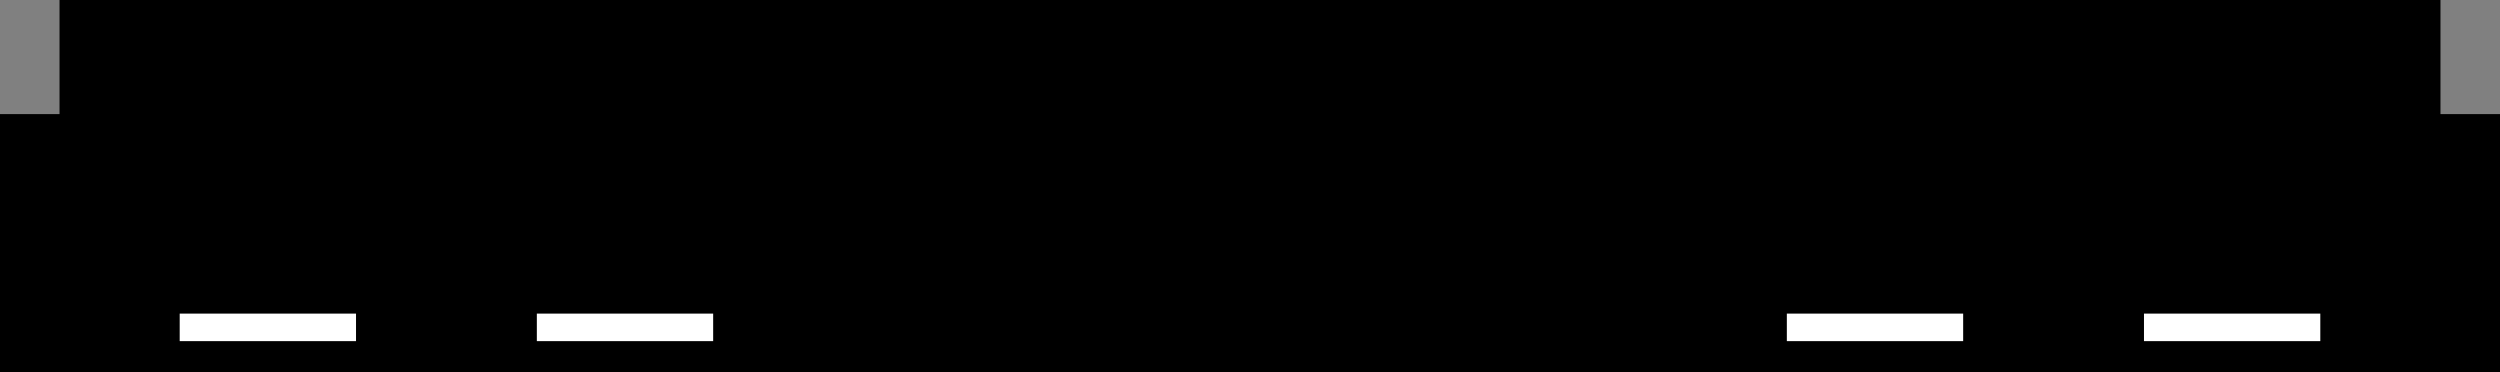 <?xml version="1.0" encoding="utf-8"?>
<!-- Generator: Fusion 360, Shaper Origin Export Add-In, Version 1.7.0  -->
<svg xmlns="http://www.w3.org/2000/svg" xmlns:xlink="http://www.w3.org/1999/xlink" xmlns:shaper="http://www.shapertools.com/namespaces/shaper" shaper:fusionaddin="version:1.7.0" width="42cm" height="6.25cm" version="1.1" x="0cm" y="0cm" viewBox="0 0 42 6.25" enable-background="new 0 0 42 6.25" xml:space="preserve"><rect x="0" y="0" width="42" height="6.25" fill="#808080" stroke="none"/><path d="M20,3.125 L-20,3.125 -20,1.208 -21,1.208 -21,-3.125 21,-3.125 21,1.208 20,1.208 20,3.125z" transform="matrix(1,0,0,-1,21,3.125)" fill="rgb(0,0,0)" shaper:cutDepth="0.5cm" stroke-linecap="round" stroke-linejoin="round" /><path d="M12,-2.625 L9,-2.625 9,-2.125 12,-2.125 12,-2.625z" transform="matrix(1,0,0,-1,21,3.125)" fill="rgb(255,255,255)" stroke="rgb(0,0,0)" stroke-width="0.001cm" stroke-linecap="round" stroke-linejoin="round" shaper:cutDepth="0.5cm" /><path d="M-15,-2.625 L-18,-2.625 -18,-2.125 -15,-2.125 -15,-2.625z" transform="matrix(1,0,0,-1,21,3.125)" fill="rgb(255,255,255)" stroke="rgb(0,0,0)" stroke-width="0.001cm" stroke-linecap="round" stroke-linejoin="round" shaper:cutDepth="0.5cm" /><path d="M-9,-2.625 L-12,-2.625 -12,-2.125 -9,-2.125 -9,-2.625z" transform="matrix(1,0,0,-1,21,3.125)" fill="rgb(255,255,255)" stroke="rgb(0,0,0)" stroke-width="0.001cm" stroke-linecap="round" stroke-linejoin="round" shaper:cutDepth="0.5cm" /><path d="M18,-2.625 L15,-2.625 15,-2.125 18,-2.125 18,-2.625z" transform="matrix(1,0,0,-1,21,3.125)" fill="rgb(255,255,255)" stroke="rgb(0,0,0)" stroke-width="0.001cm" stroke-linecap="round" stroke-linejoin="round" shaper:cutDepth="0.5cm" /></svg>